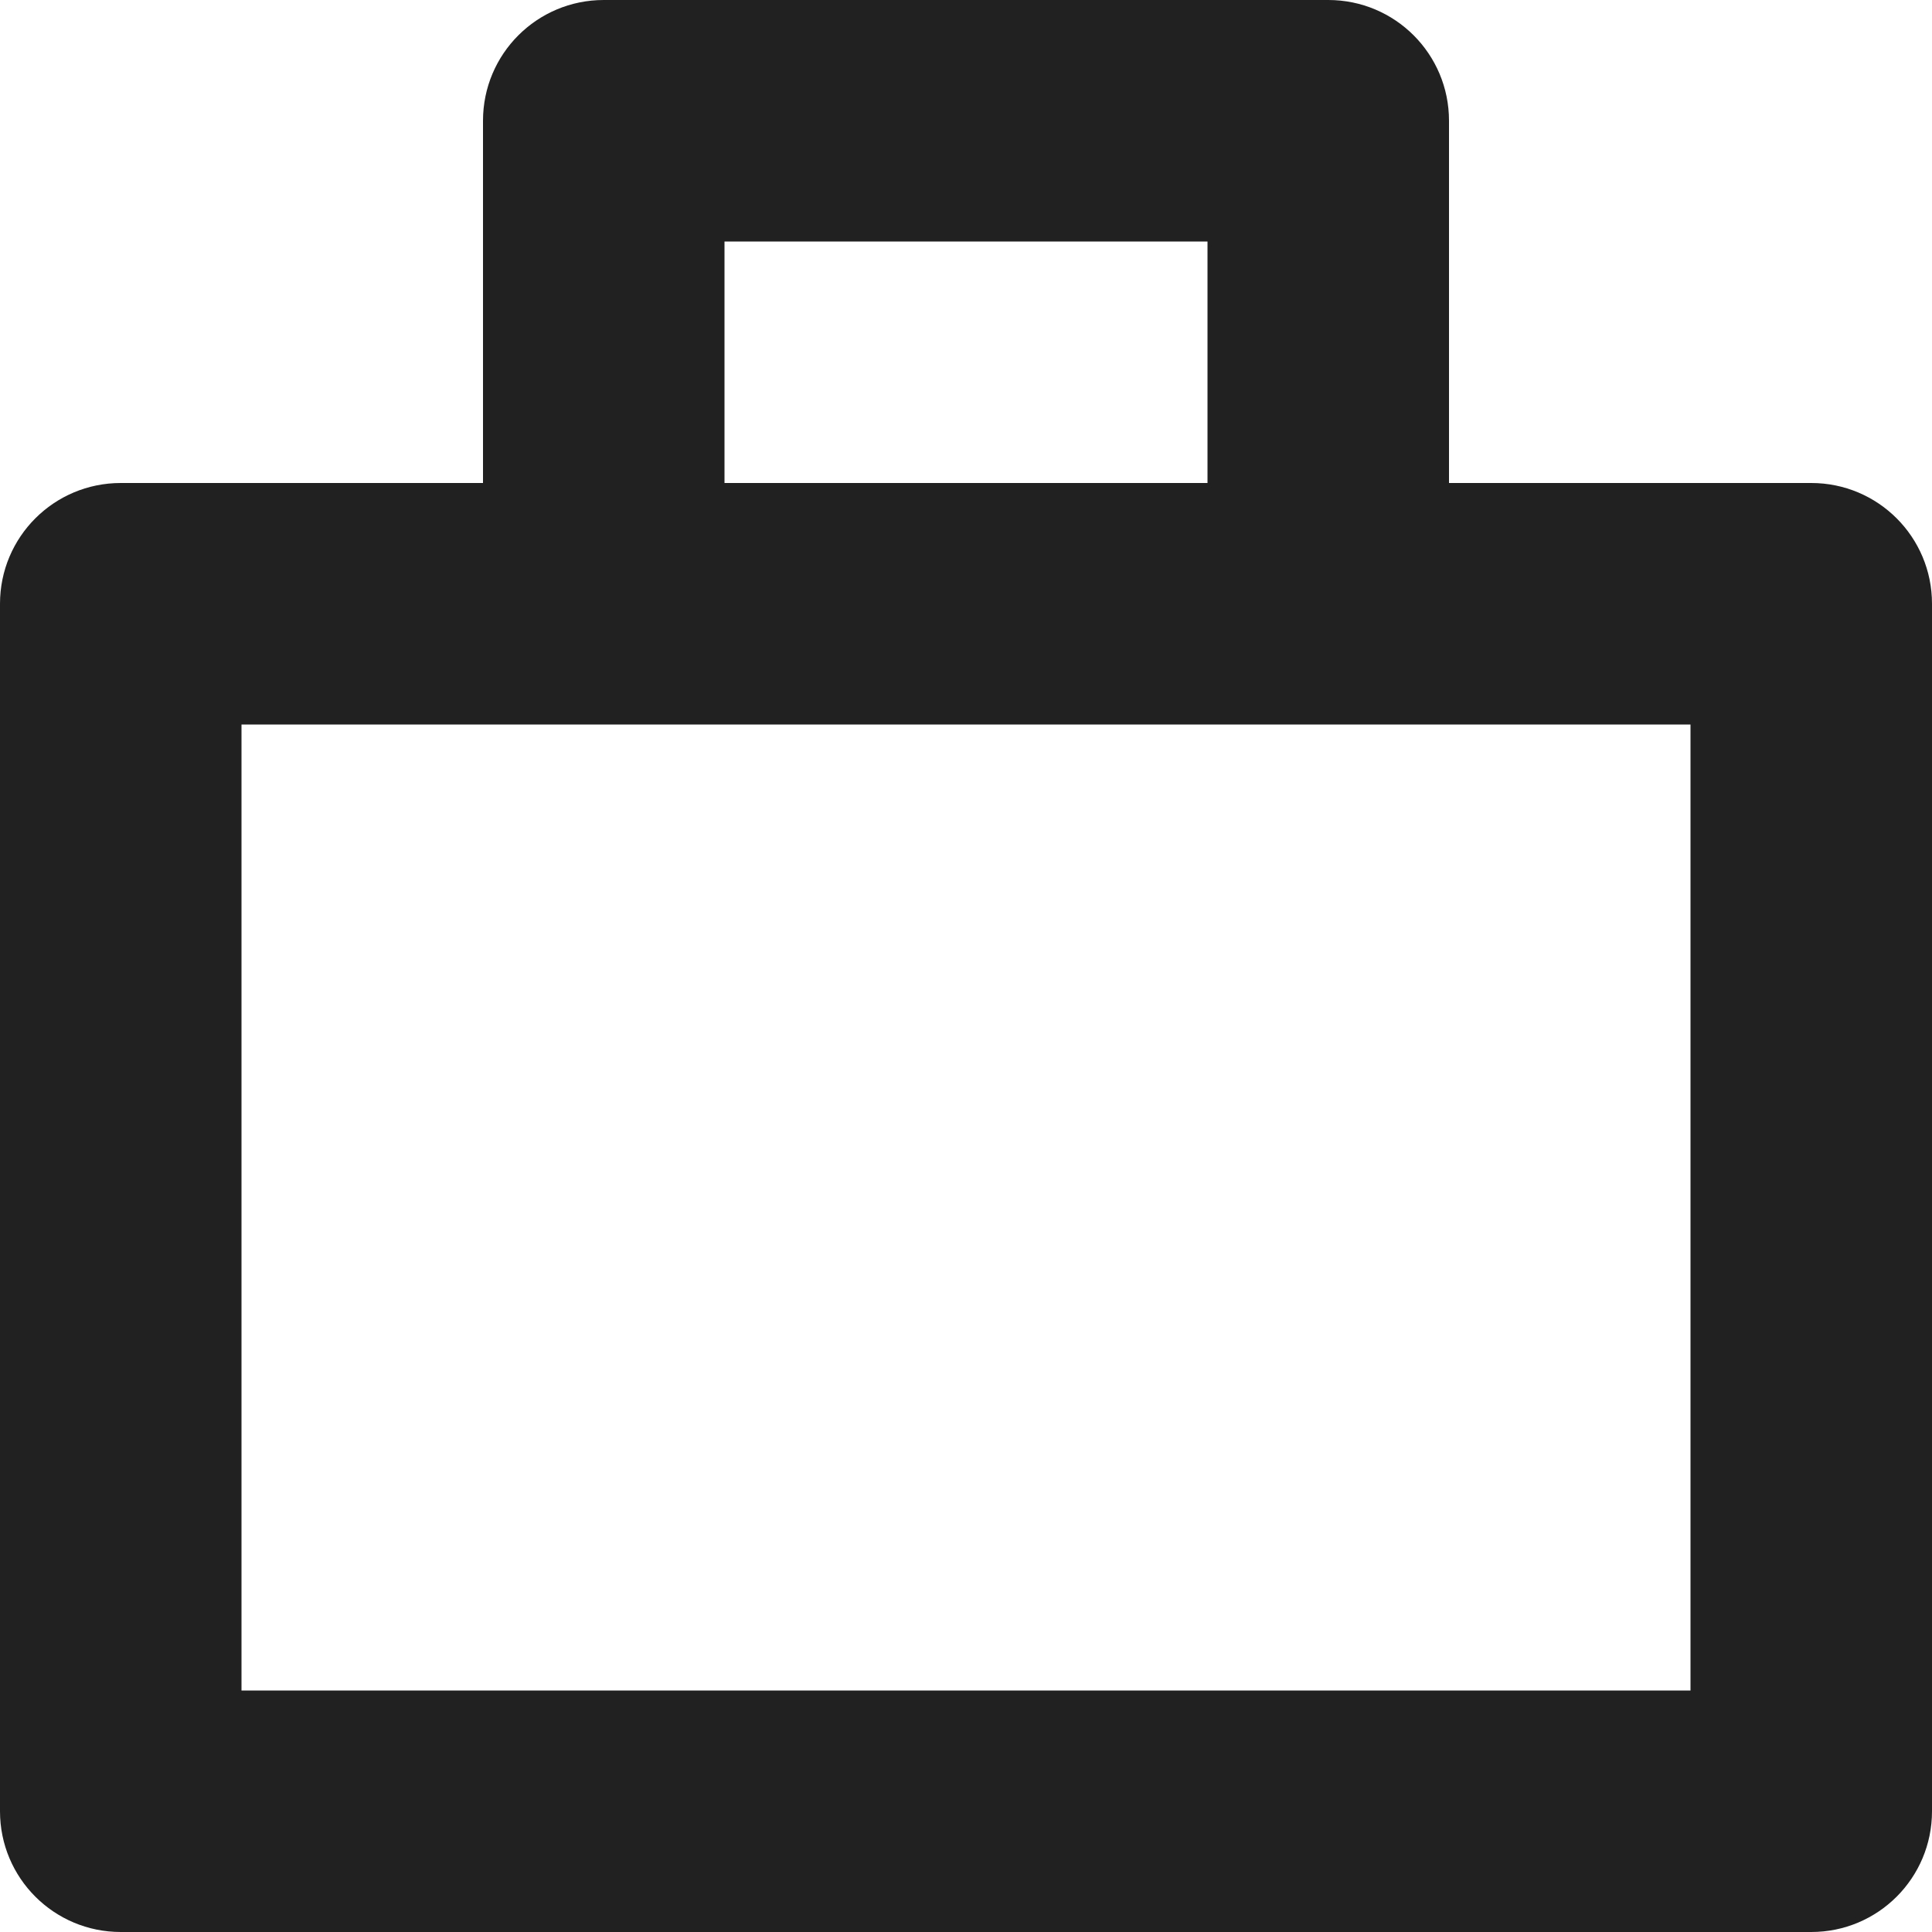 <?xml version="1.0" encoding="utf-8"?>
<!-- Generator: Adobe Illustrator 16.0.0, SVG Export Plug-In . SVG Version: 6.00 Build 0)  -->
<!DOCTYPE svg PUBLIC "-//W3C//DTD SVG 1.1//EN" "http://www.w3.org/Graphics/SVG/1.1/DTD/svg11.dtd">
<svg version="1.1" xmlns="http://www.w3.org/2000/svg" xmlns:xlink="http://www.w3.org/1999/xlink" x="0px" y="0px" width="16px"
	 height="16px" viewBox="0 0 16 16" enable-background="new 0 0 16 16" xml:space="preserve">
<g id="Background_xA0_Image_1_">
</g>
<g id="Row_5_1_">
</g>
<g id="Row_4_1_">
</g>
<g id="Row_3_1_">
</g>
<g id="Row_2_1_">
	<g id="briefcase">
		<g>
			<path fill="#212121" d="M15,4h-3V1c0-0.553-0.447-1-1-1H5C4.447,0,4,0.447,4,1v3H1C0.447,4,0,4.447,0,5v10c0,0.553,0.447,1,1,1
				h14c0.553,0,1-0.447,1-1V5C16,4.447,15.553,4,15,4z M6,2h4v2H6V2z M14,14H2V6h12V14z"/>
		</g>
	</g>
</g>
<g id="Row_1_1_">
</g>
</svg>
